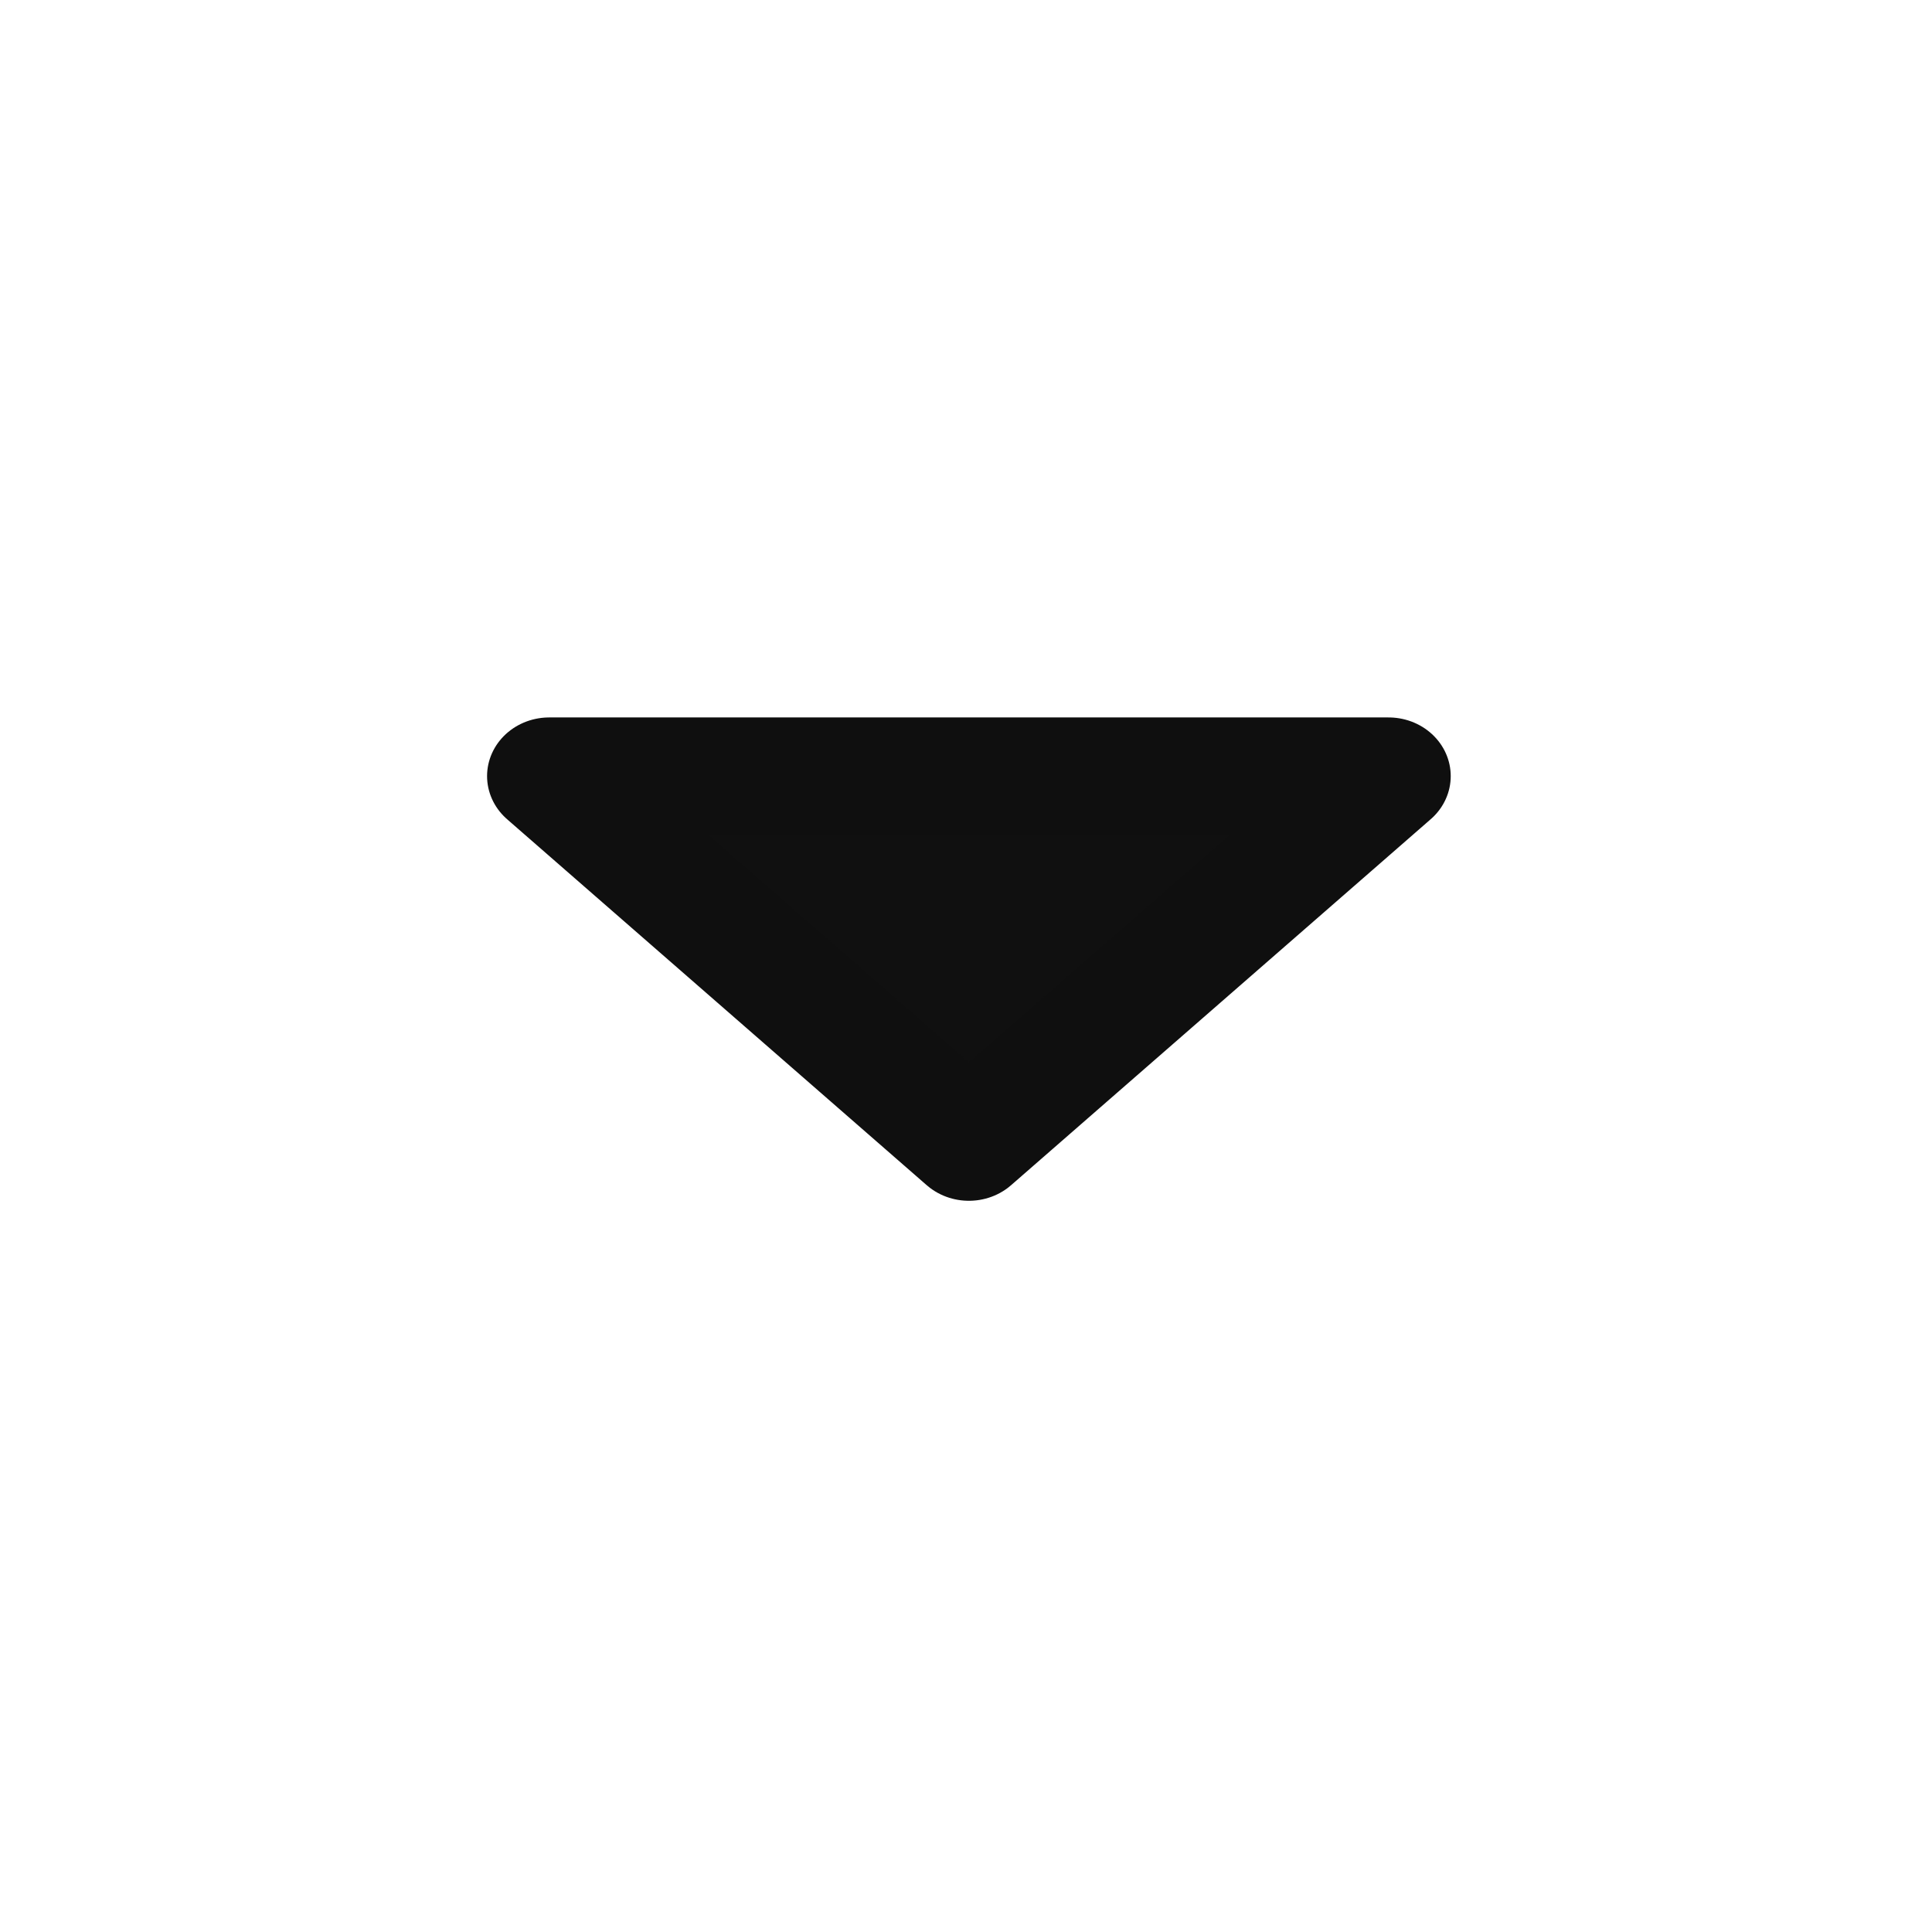 <svg xmlns="http://www.w3.org/2000/svg" width="32" height="32"><g stroke-width="3.848" fill="#0F0F0F" fill-opacity=".992" stroke="#0F0F0F" stroke-linecap="round" stroke-linejoin="round"><path d="M3.007 1035.367L16 1023.362l12.993 12.005M28.993 1035.367H3.007" transform="matrix(-.535 0 0 -.505 24.608 535.715)"/></g></svg>
